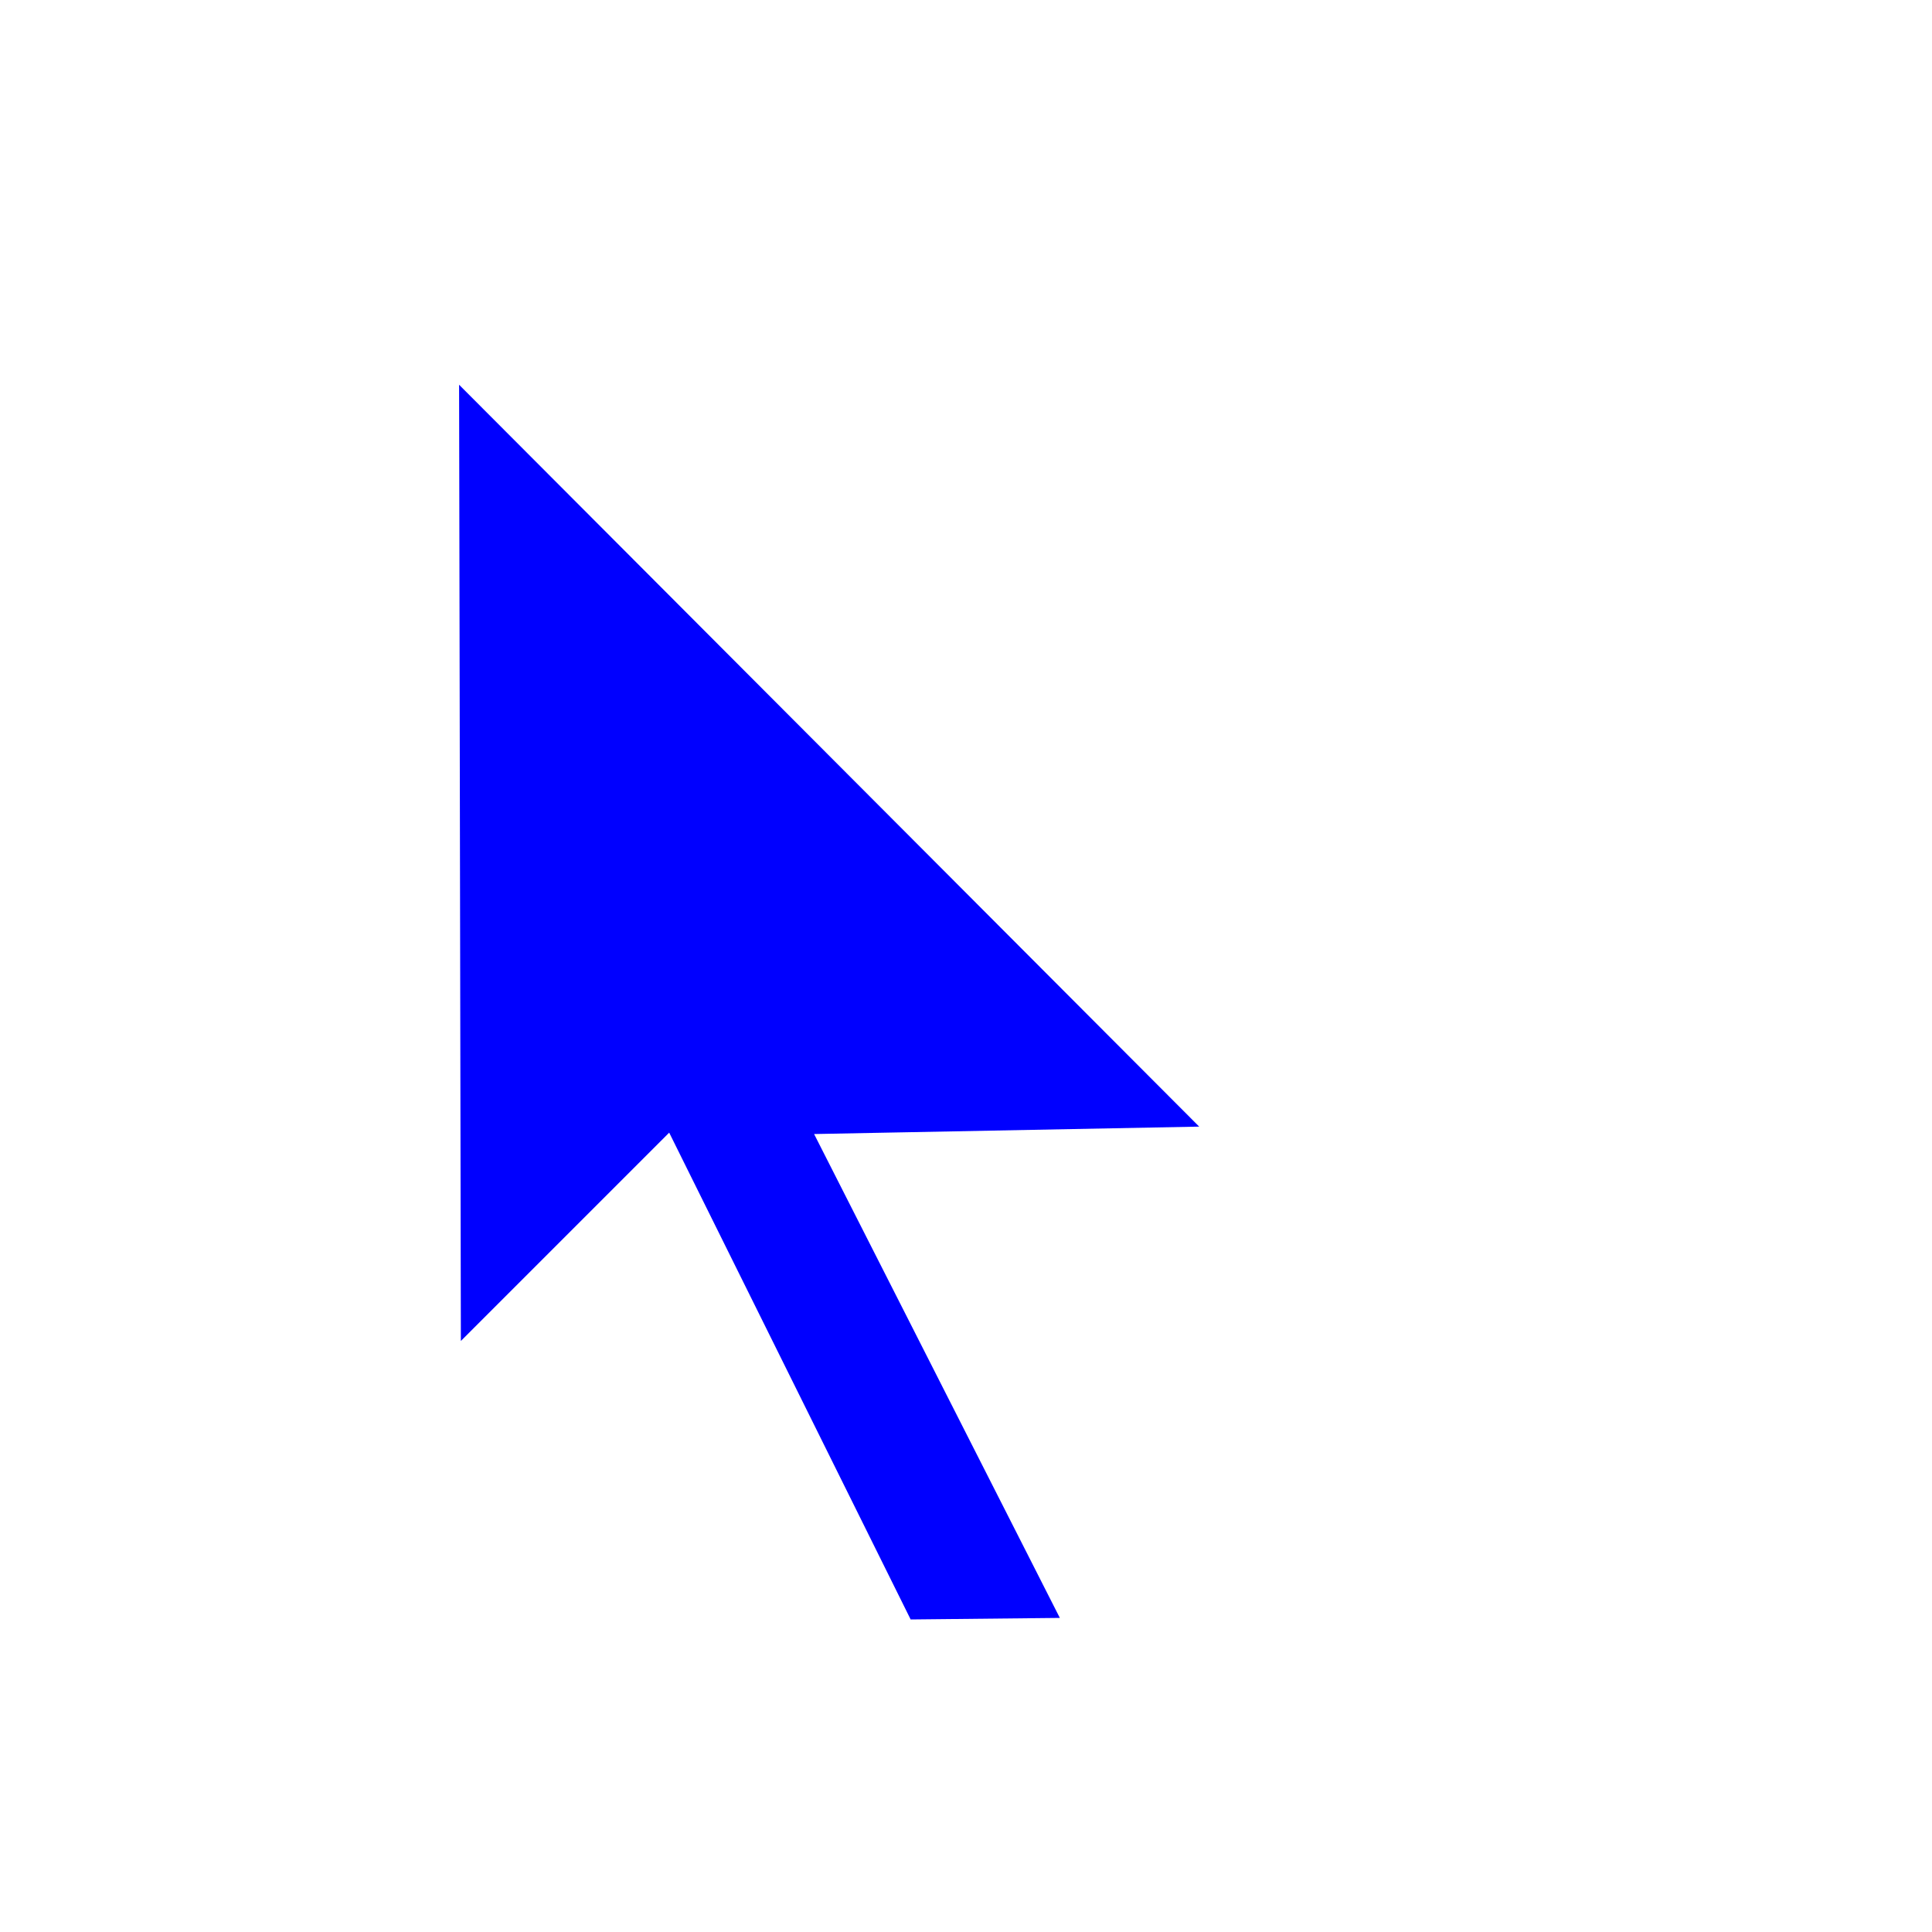<?xml version="1.0" encoding="UTF-8" standalone="no"?>
<!-- Created with Inkscape (http://www.inkscape.org/) -->

<svg
   xmlns:dc="http://purl.org/dc/elements/1.1/"
   xmlns:cc="http://creativecommons.org/ns#"
   xmlns:rdf="http://www.w3.org/1999/02/22-rdf-syntax-ns#"
   xmlns:svg="http://www.w3.org/2000/svg"
   xmlns="http://www.w3.org/2000/svg"
   xmlns:sodipodi="http://sodipodi.sourceforge.net/DTD/sodipodi-0.dtd"
   xmlns:inkscape="http://www.inkscape.org/namespaces/inkscape"
   width="64"
   height="64"
   id="svg2"
   version="1.1"
   inkscape:version="0.48.4 r9939"
   sodipodi:docname="cursor1.svg">
  <defs
     id="defs4">
    <filter
       id="filter3082"
       inkscape:label="Glow"
       inkscape:menu="Shadows and Glows"
       inkscape:menu-tooltip="Glow of object's own color at the edges"
       color-interpolation-filters="sRGB"
       x="-0.4"
       width="2"
       y="-0.25"
       height="1.4">
      <feOffset
         dx="2.951"
         dy="4.262"
         id="feOffset3102" />
      <feGaussianBlur
         id="feGaussianBlur3084"
         stdDeviation="5"
         result="result91" />
      <feComposite
         id="feComposite3086"
         in2="result91"
         in="SourceGraphic"
         operator="over" />
    </filter>
  </defs>
  <sodipodi:namedview
     id="base"
     pagecolor="#ffffff"
     bordercolor="#666666"
     borderopacity="1.0"
     inkscape:pageopacity="0.0"
     inkscape:pageshadow="2"
     inkscape:zoom="5.6"
     inkscape:cx="43.454866"
     inkscape:cy="33.616803"
     inkscape:document-units="px"
     inkscape:current-layer="layer2"
     showgrid="false"
     inkscape:window-width="1213"
     inkscape:window-height="1002"
     inkscape:window-x="1592"
     inkscape:window-y="-8"
     inkscape:window-maximized="1" />
  <g
     inkscape:groupmode="layer"
     id="layer2"
     inkscape:label="trace"
     style="display:inline">
    <path
       style="fill:#0000ff;fill-opacity:1;stroke:#ffffff;stroke-width:1px;stroke-linecap:butt;stroke-linejoin:miter;stroke-opacity:1;filter:url(#filter3082)"
       d="m 11.755,7.272 26.201,26.264 -13.132,0.253 8.144,16.036 -6.061,0.063 -7.829,-15.784 -7.26,7.26 z"
       id="path3008"
       inkscape:connector-curvature="0"
       sodipodi:nodetypes="cccccccc" />
  </g>
</svg>
